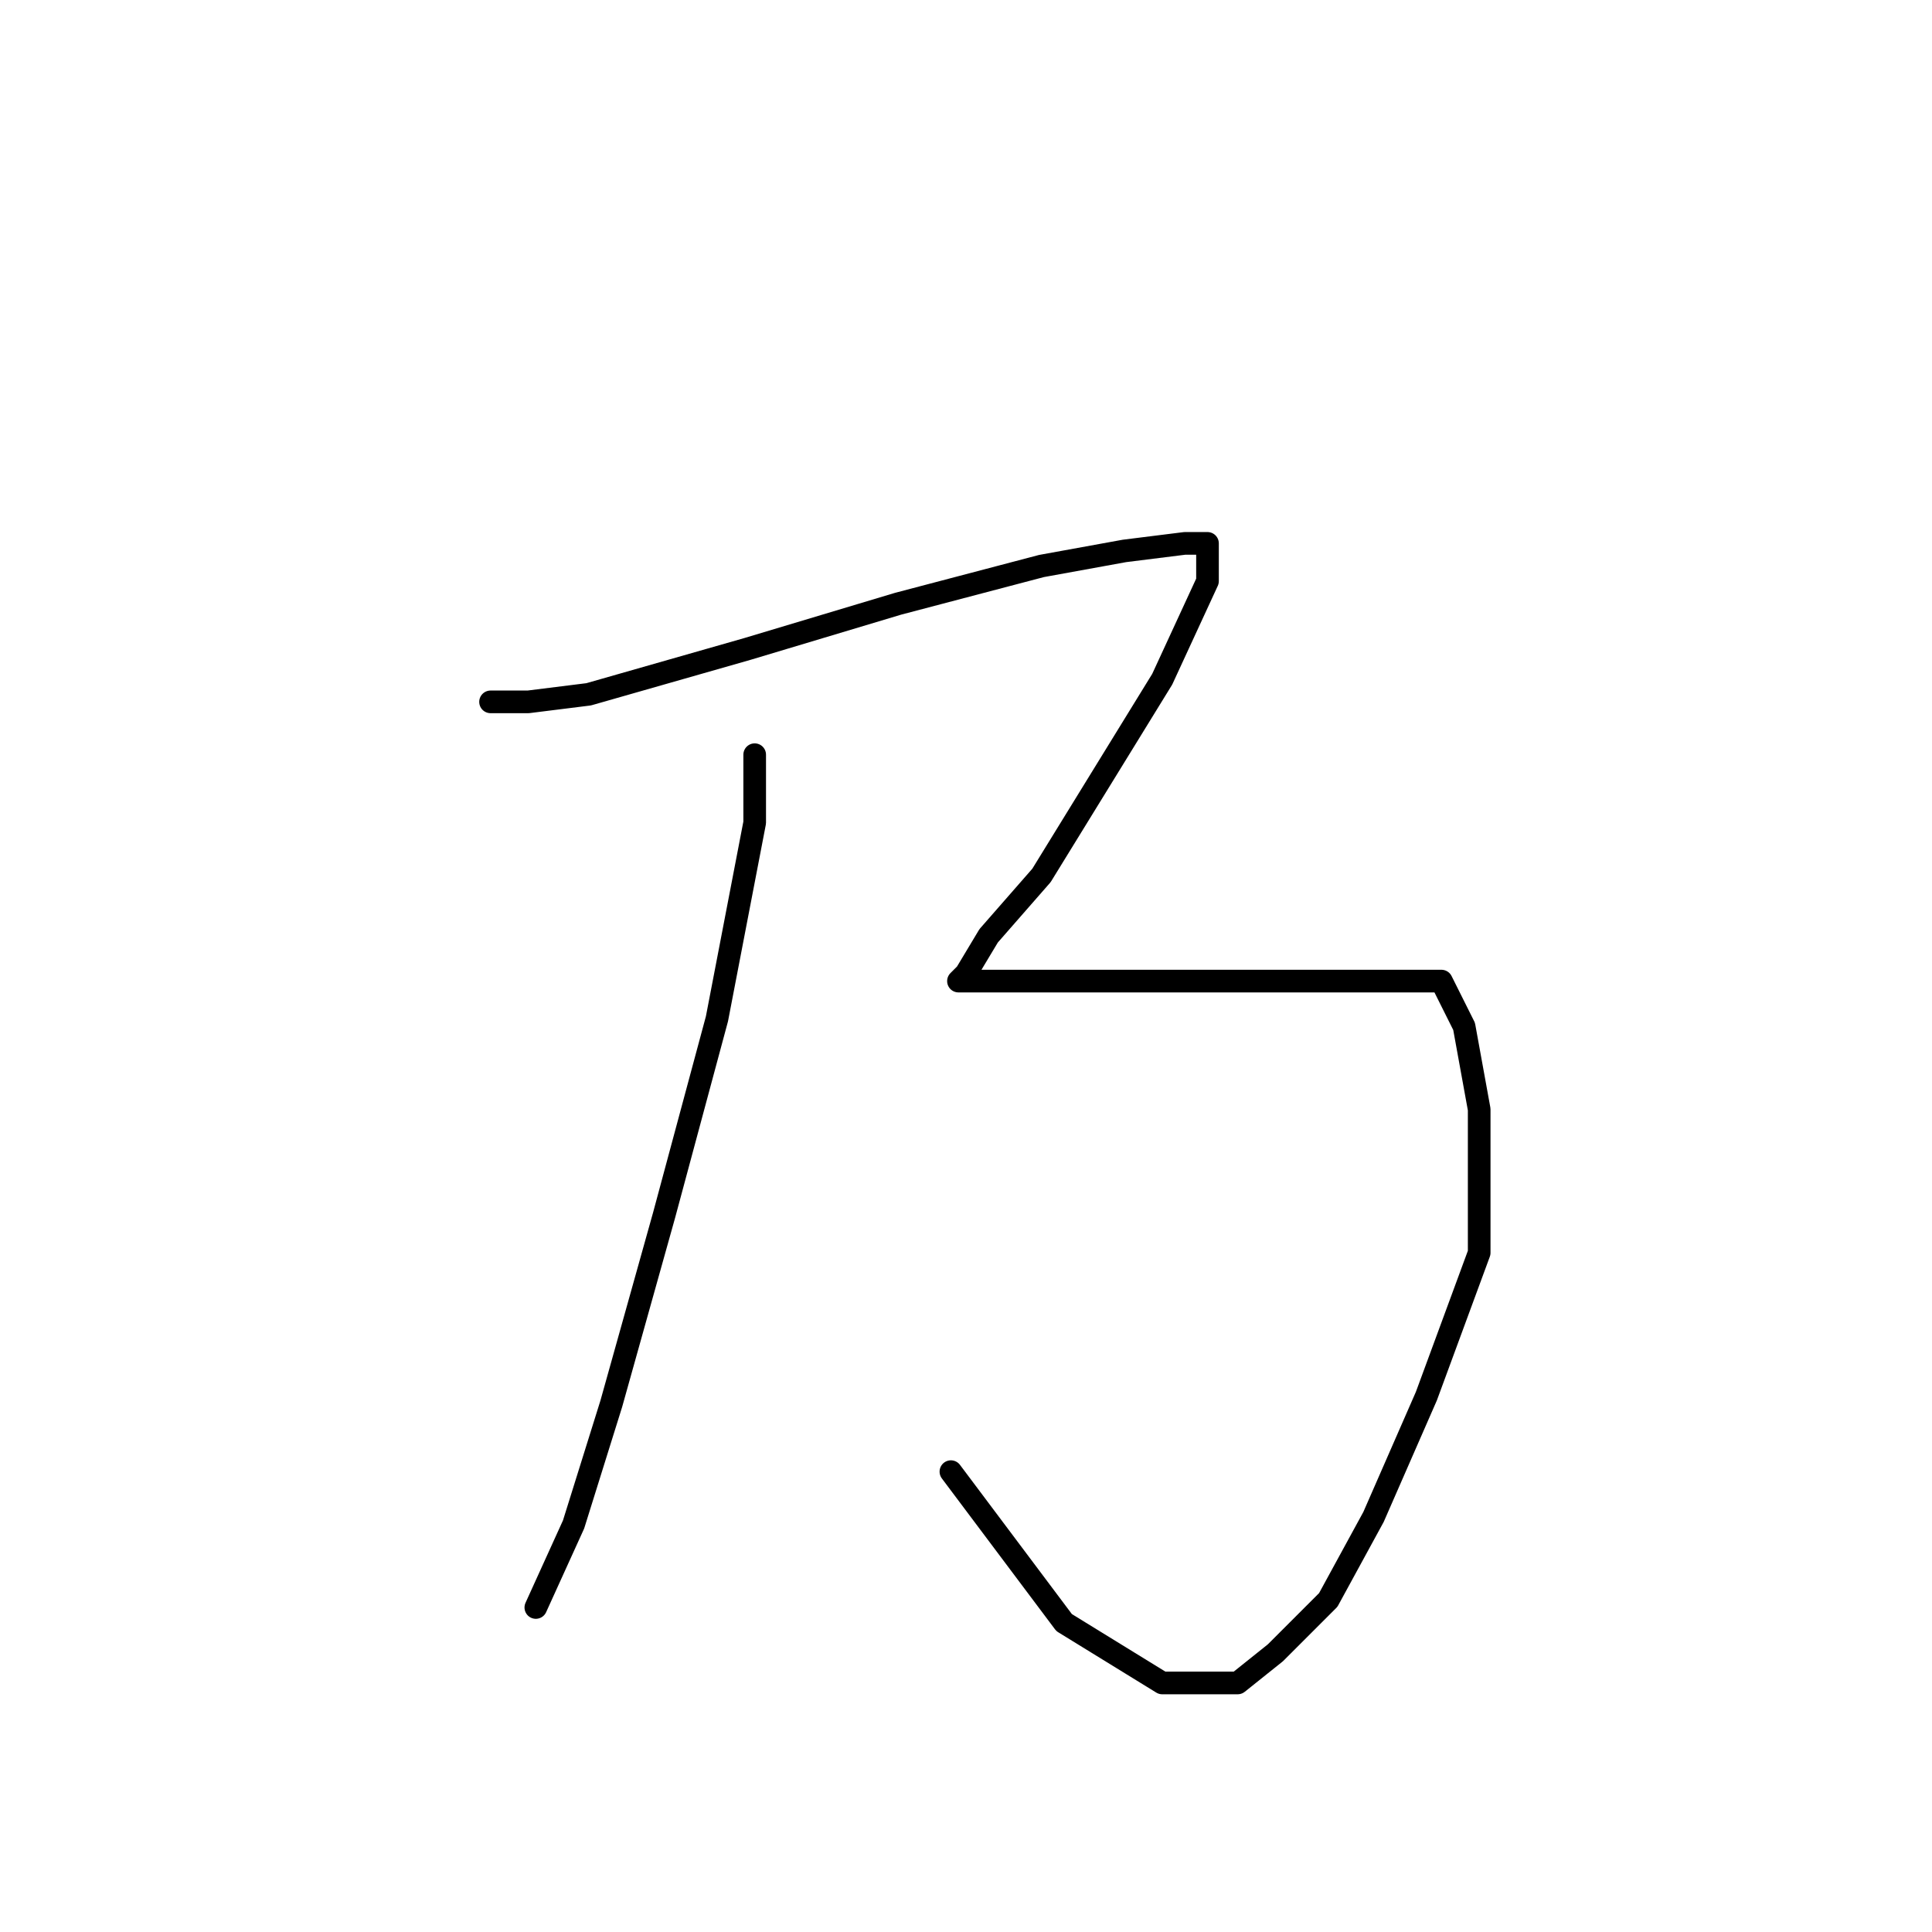 <?xml version="1.0" standalone="no"?>
    <svg width="256" height="256" xmlns="http://www.w3.org/2000/svg" version="1.1">
    <polyline stroke="black" stroke-width="3" stroke-linecap="round" fill="transparent" stroke-linejoin="round" points="65 93 70 93 78 92 99 86 119 80 138 75 149 73 157 72 159 72 160 72 160 77 154 90 146 103 138 116 131 124 128 129 127 130 128 130 135 130 147 130 160 130 174 130 184 130 191 130 194 136 196 147 196 166 189 185 182 201 176 212 169 219 164 223 160 223 154 223 141 215 126 195 126 195 " />
        <polyline stroke="black" stroke-width="3" stroke-linecap="round" fill="transparent" stroke-linejoin="round" points="100 100 100 109 95 135 88 161 81 186 76 202 71 213 71 213 " />
        </svg>